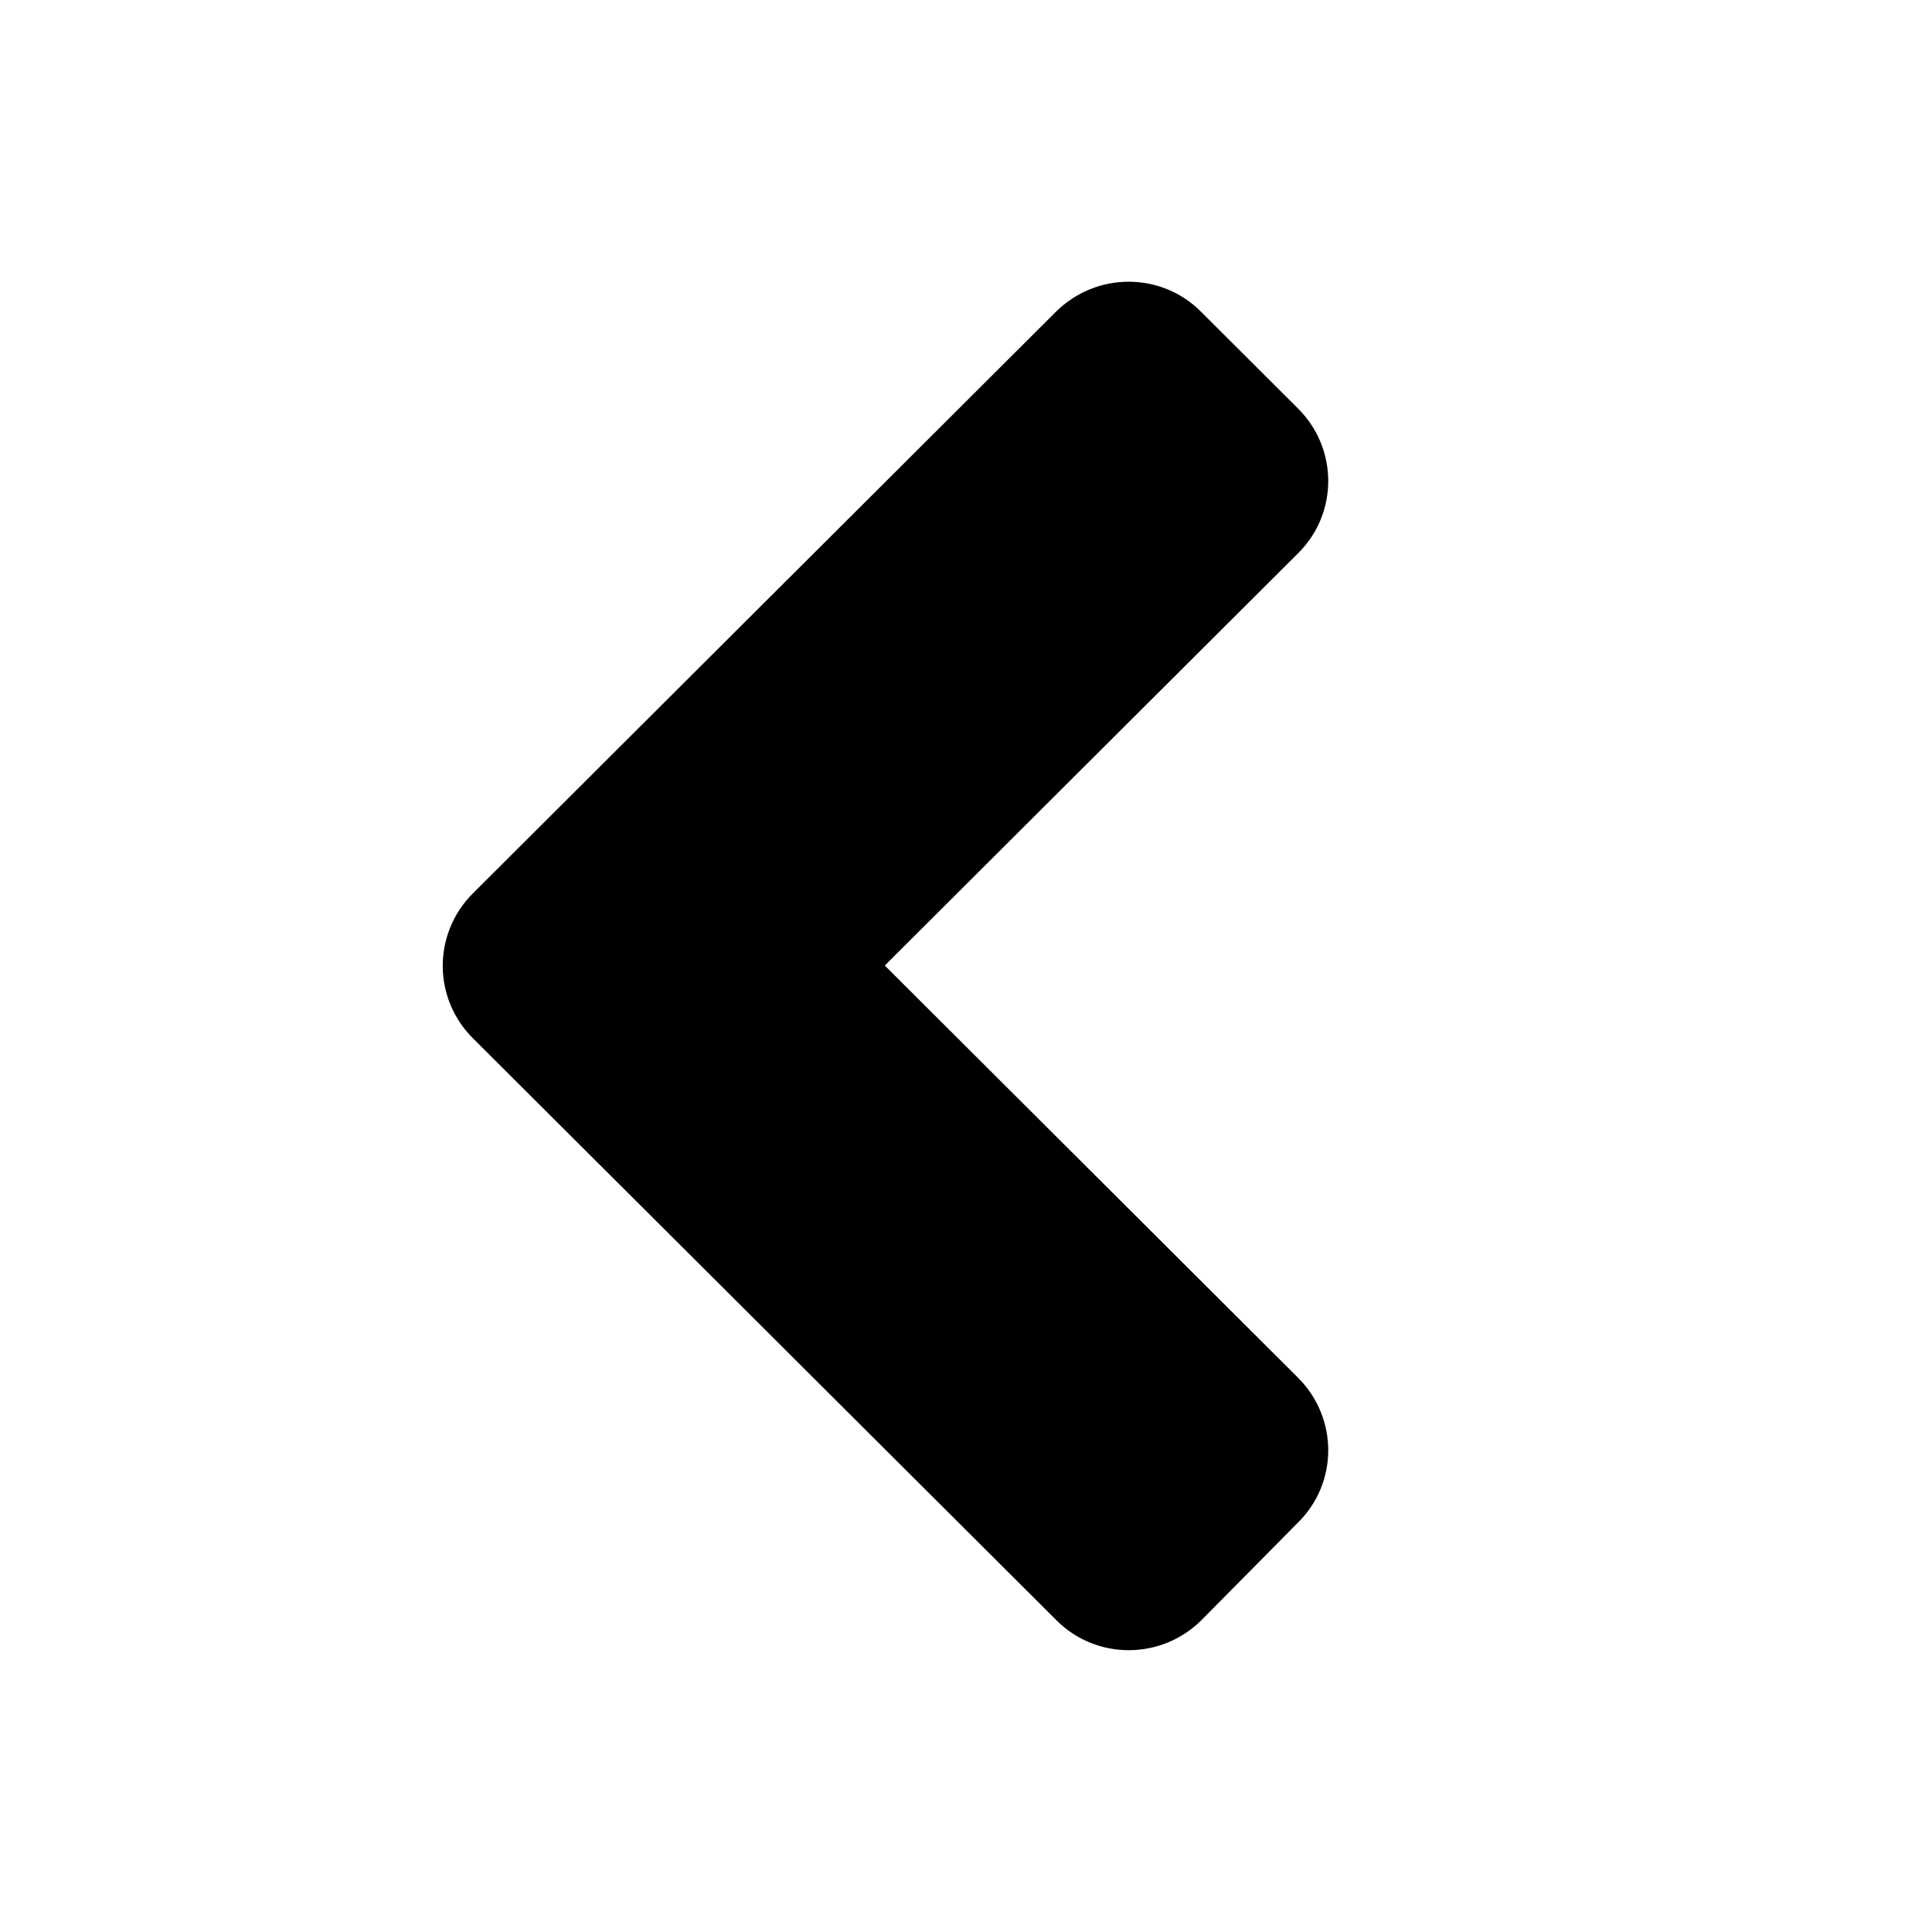 <svg xmlns="http://www.w3.org/2000/svg" viewBox="0 0 24 24">
    <path d="M 5.875,11.097 13.116,3.874 c 0.501,-0.499 1.31,-0.499 1.805,0 l 1.203,1.2 c 0.501,0.499 0.501,1.306 0,1.8 l -5.133,5.12 5.133,5.12 c 0.501,0.499 0.501,1.306 0,1.8 l -1.198,1.211 c -0.501,0.499 -1.31,0.499 -1.805,0 L 5.88,12.903 c -0.506,-0.499 -0.506,-1.306 -0.005,-1.806 z" />
</svg>
